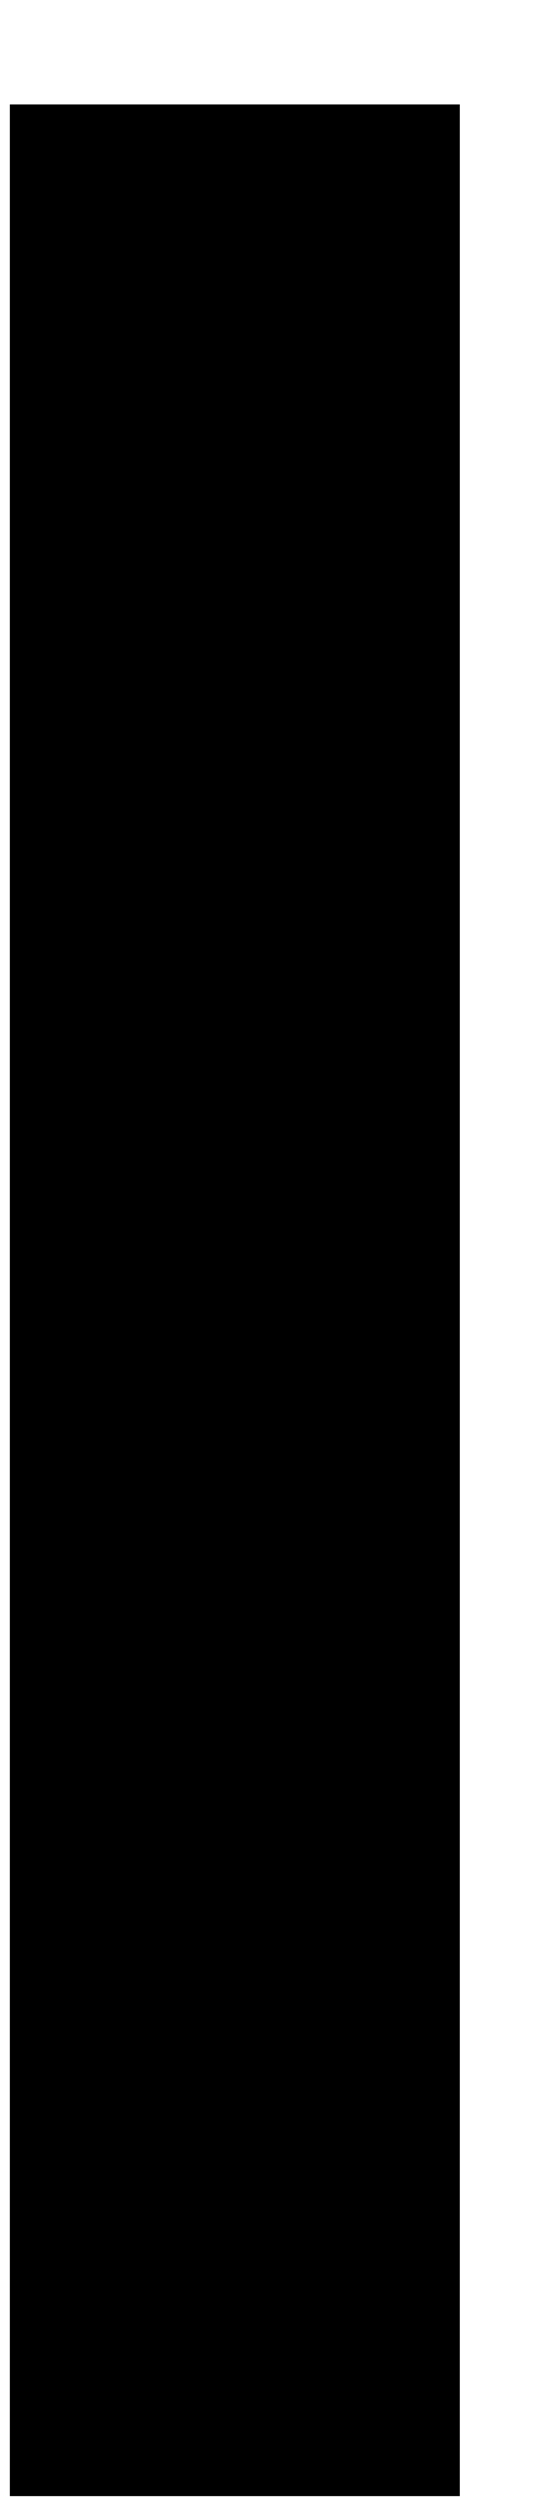 <svg width="4" height="18" viewBox="0 0 4 18" fill="none" xmlns="http://www.w3.org/2000/svg">
<g id="Group">
<g id="Group_2">
<g id="Group_3">
<path id="Vector" d="M3.314 17.972H0.071V0.752H3.314V17.972Z" fill="black"/>
</g>
</g>
</g>
</svg>
